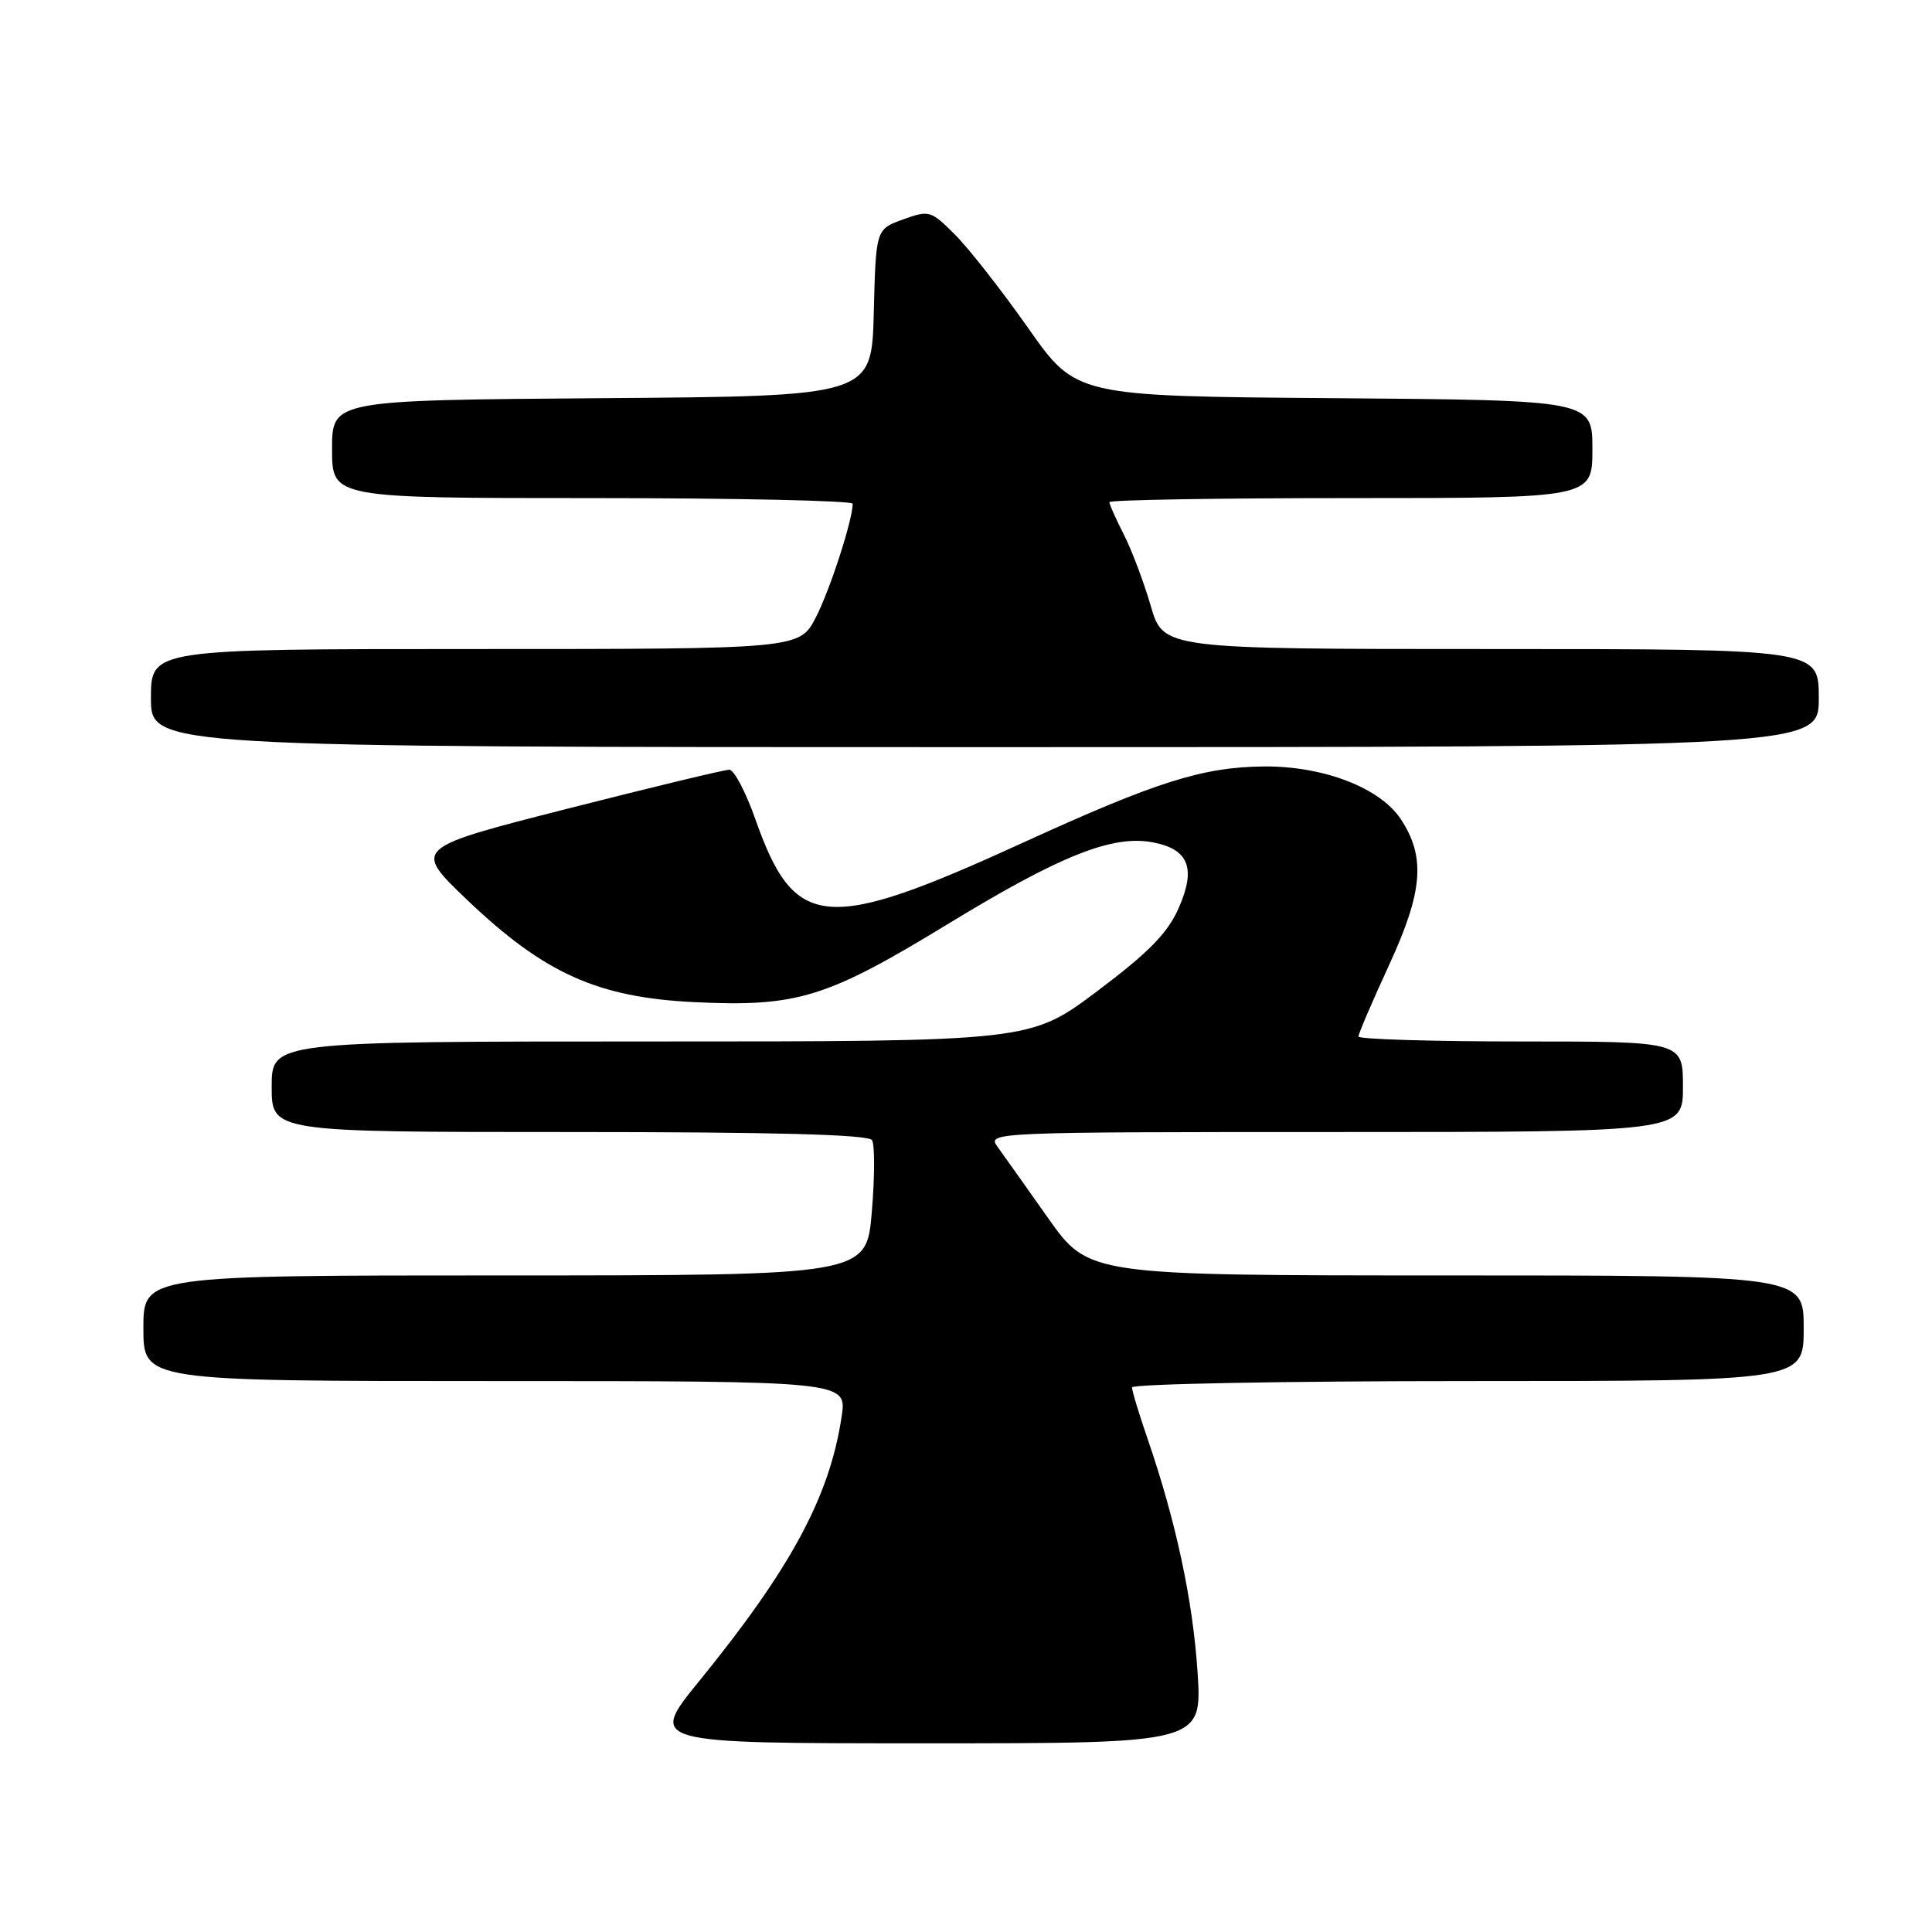 <?xml version="1.0" encoding="UTF-8" standalone="no"?>
<!DOCTYPE svg PUBLIC "-//W3C//DTD SVG 1.1//EN" "http://www.w3.org/Graphics/SVG/1.1/DTD/svg11.dtd" >
<svg xmlns="http://www.w3.org/2000/svg" xmlns:xlink="http://www.w3.org/1999/xlink" version="1.1" viewBox="0 0 256 256">
 <g >
 <path fill="currentColor"
d=" M 158.68 221.53 C 158.05 211.99 155.80 201.50 152.04 190.59 C 150.92 187.34 150.00 184.31 150.00 183.84 C 150.00 183.38 170.02 183.00 194.50 183.00 C 239.00 183.00 239.00 183.00 239.00 176.00 C 239.00 169.00 239.00 169.00 191.62 169.00 C 144.25 169.00 144.25 169.00 138.87 161.39 C 135.92 157.21 132.88 152.93 132.13 151.89 C 130.79 150.04 131.83 150.00 176.88 150.00 C 223.00 150.00 223.00 150.00 223.00 144.00 C 223.00 138.00 223.00 138.00 201.50 138.00 C 189.68 138.00 180.00 137.70 180.00 137.34 C 180.00 136.98 181.85 132.66 184.12 127.74 C 188.54 118.14 188.91 113.56 185.64 108.58 C 182.91 104.40 175.39 101.50 167.50 101.56 C 159.40 101.63 153.24 103.57 135.66 111.61 C 109.35 123.65 105.30 123.31 100.10 108.58 C 98.83 104.96 97.27 102.00 96.64 101.99 C 96.01 101.99 86.32 104.32 75.10 107.18 C 54.71 112.38 54.71 112.38 61.95 119.29 C 72.13 128.99 79.20 132.17 92.02 132.79 C 105.65 133.44 109.51 132.25 125.66 122.40 C 140.48 113.36 147.39 110.61 152.73 111.61 C 157.52 112.51 158.52 115.04 156.17 120.35 C 154.70 123.67 152.19 126.22 145.38 131.34 C 136.50 138.00 136.50 138.00 86.25 138.00 C 36.00 138.00 36.00 138.00 36.00 144.00 C 36.00 150.00 36.00 150.00 75.44 150.00 C 102.70 150.00 115.09 150.33 115.55 151.08 C 115.92 151.68 115.91 155.96 115.52 160.58 C 114.82 169.00 114.82 169.00 66.91 169.00 C 19.00 169.00 19.00 169.00 19.00 176.00 C 19.00 183.00 19.00 183.00 65.61 183.00 C 112.23 183.00 112.23 183.00 111.52 187.71 C 109.93 198.31 104.82 207.79 92.65 222.75 C 85.93 231.00 85.93 231.00 122.61 231.00 C 159.30 231.00 159.30 231.00 158.68 221.53 Z  M 241.00 92.50 C 241.00 86.00 241.00 86.00 197.57 86.00 C 154.14 86.00 154.14 86.00 152.48 80.28 C 151.56 77.13 149.96 72.88 148.91 70.82 C 147.86 68.76 147.00 66.84 147.00 66.54 C 147.00 66.24 161.40 66.00 179.00 66.00 C 211.00 66.00 211.00 66.00 211.00 59.51 C 211.00 53.03 211.00 53.03 176.80 52.76 C 142.59 52.50 142.59 52.50 136.26 43.50 C 132.78 38.55 128.43 32.99 126.59 31.14 C 123.35 27.89 123.13 27.82 119.65 29.08 C 116.06 30.38 116.06 30.38 115.78 41.44 C 115.50 52.50 115.50 52.50 79.75 52.76 C 44.00 53.03 44.00 53.03 44.00 59.51 C 44.00 66.00 44.00 66.00 78.50 66.00 C 97.47 66.00 112.99 66.34 112.99 66.75 C 112.95 68.99 110.01 78.07 108.13 81.75 C 105.96 86.00 105.96 86.00 62.98 86.00 C 20.00 86.00 20.00 86.00 20.00 92.50 C 20.00 99.00 20.00 99.00 130.50 99.00 C 241.00 99.00 241.00 99.00 241.00 92.50 Z "/>
</g>
</svg>